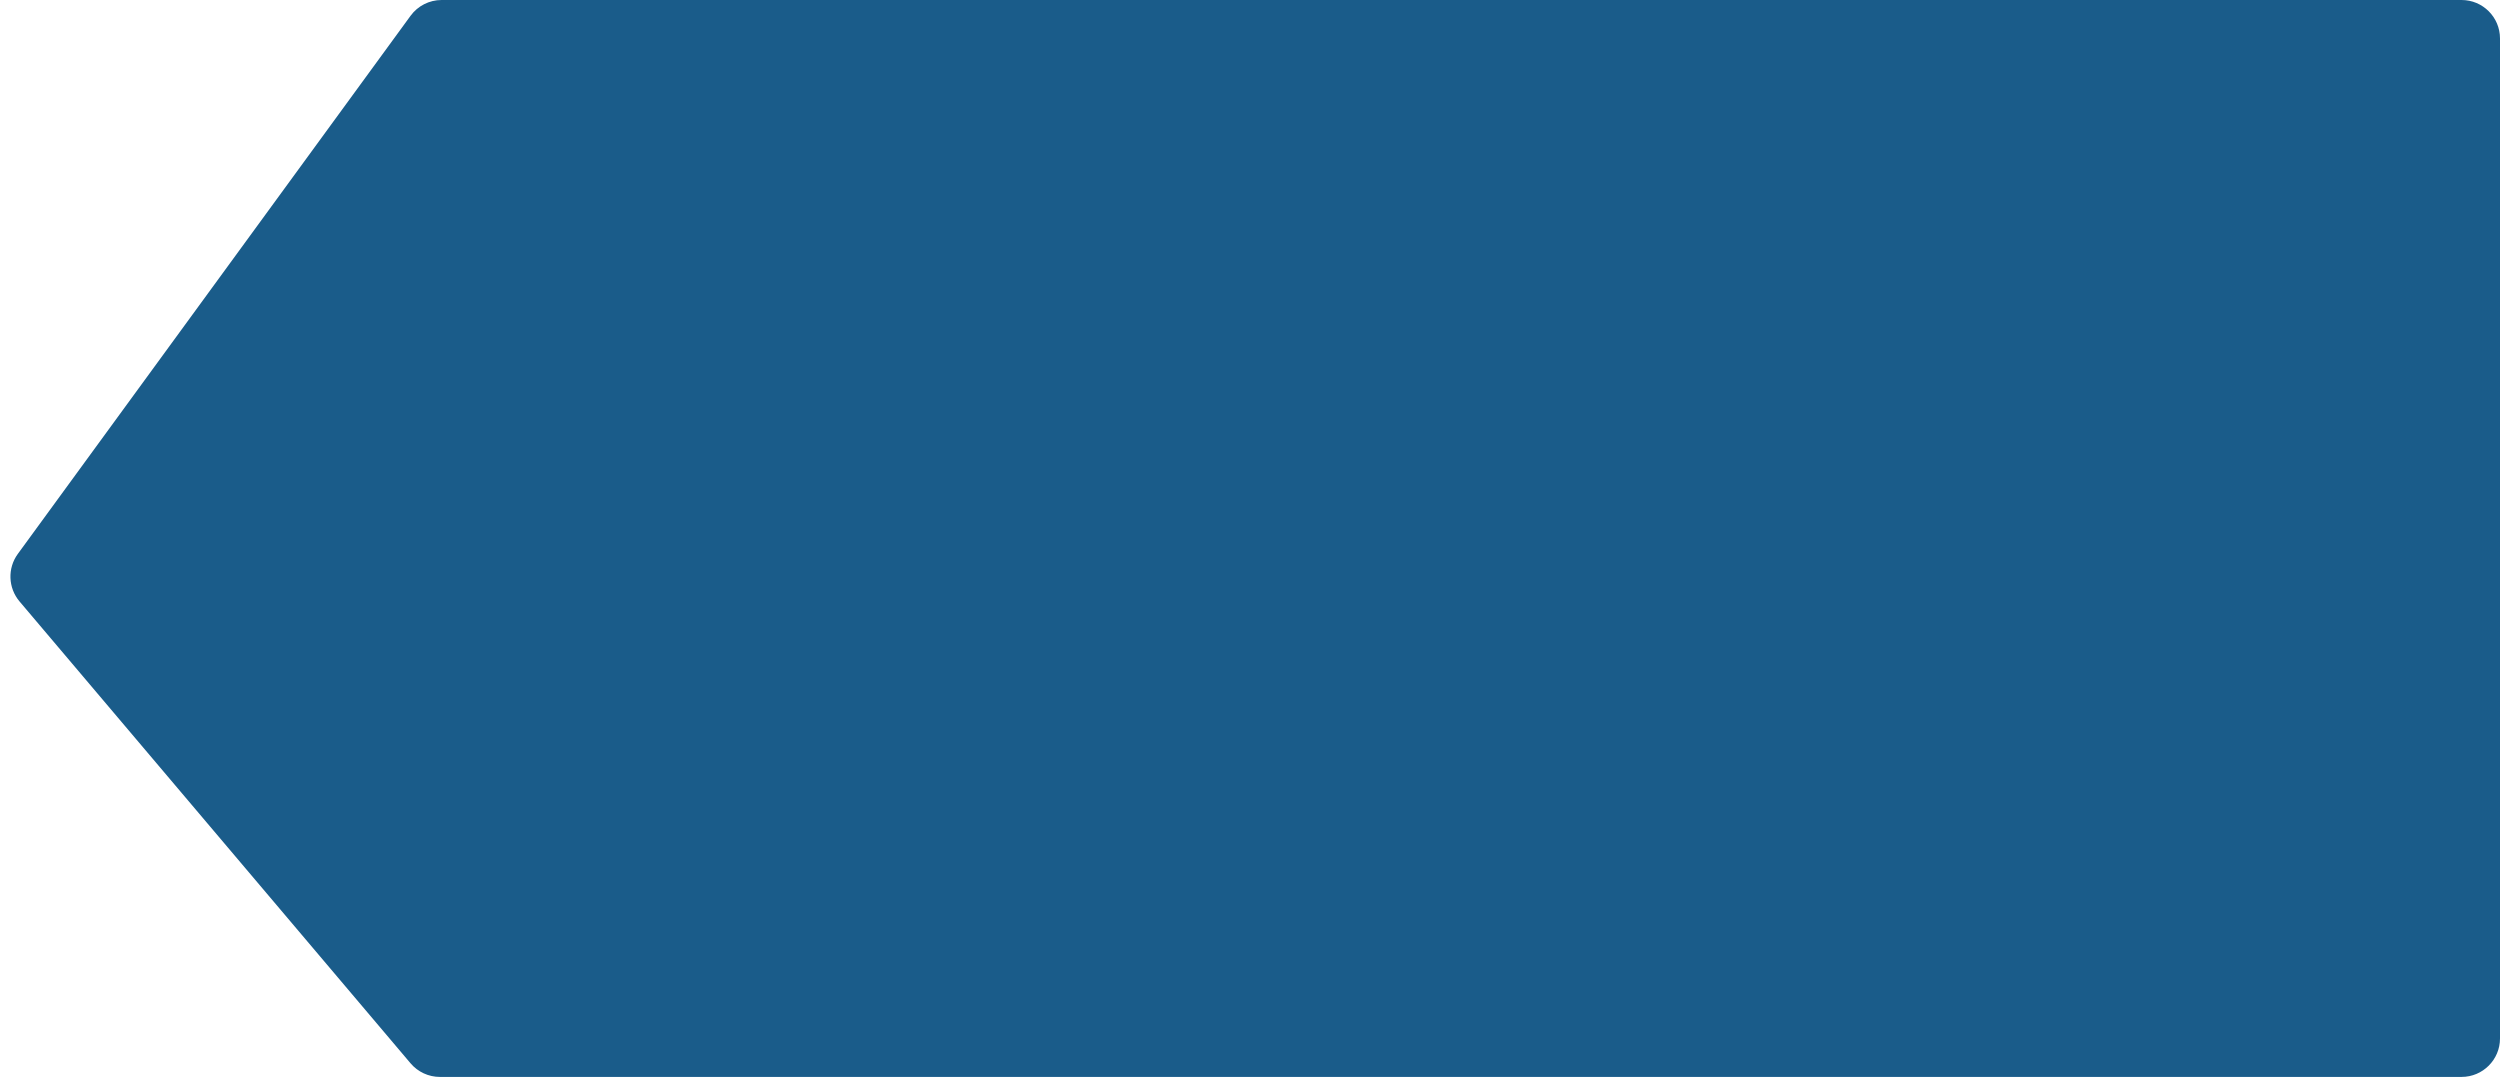 <svg width="130" height="56" viewBox="0 0 130 56" fill="none" xmlns="http://www.w3.org/2000/svg">
<path d="M21.349 0.821C21.725 0.305 22.326 0 22.964 0H128C129.105 0 130 0.895 130 2V54C130 55.105 129.105 56 128 56H22.875C22.287 56 21.729 55.741 21.349 55.292L1.016 31.275C0.42 30.57 0.383 29.549 0.927 28.803L21.349 0.821Z" fill="#1A5C8A"/>
</svg>
